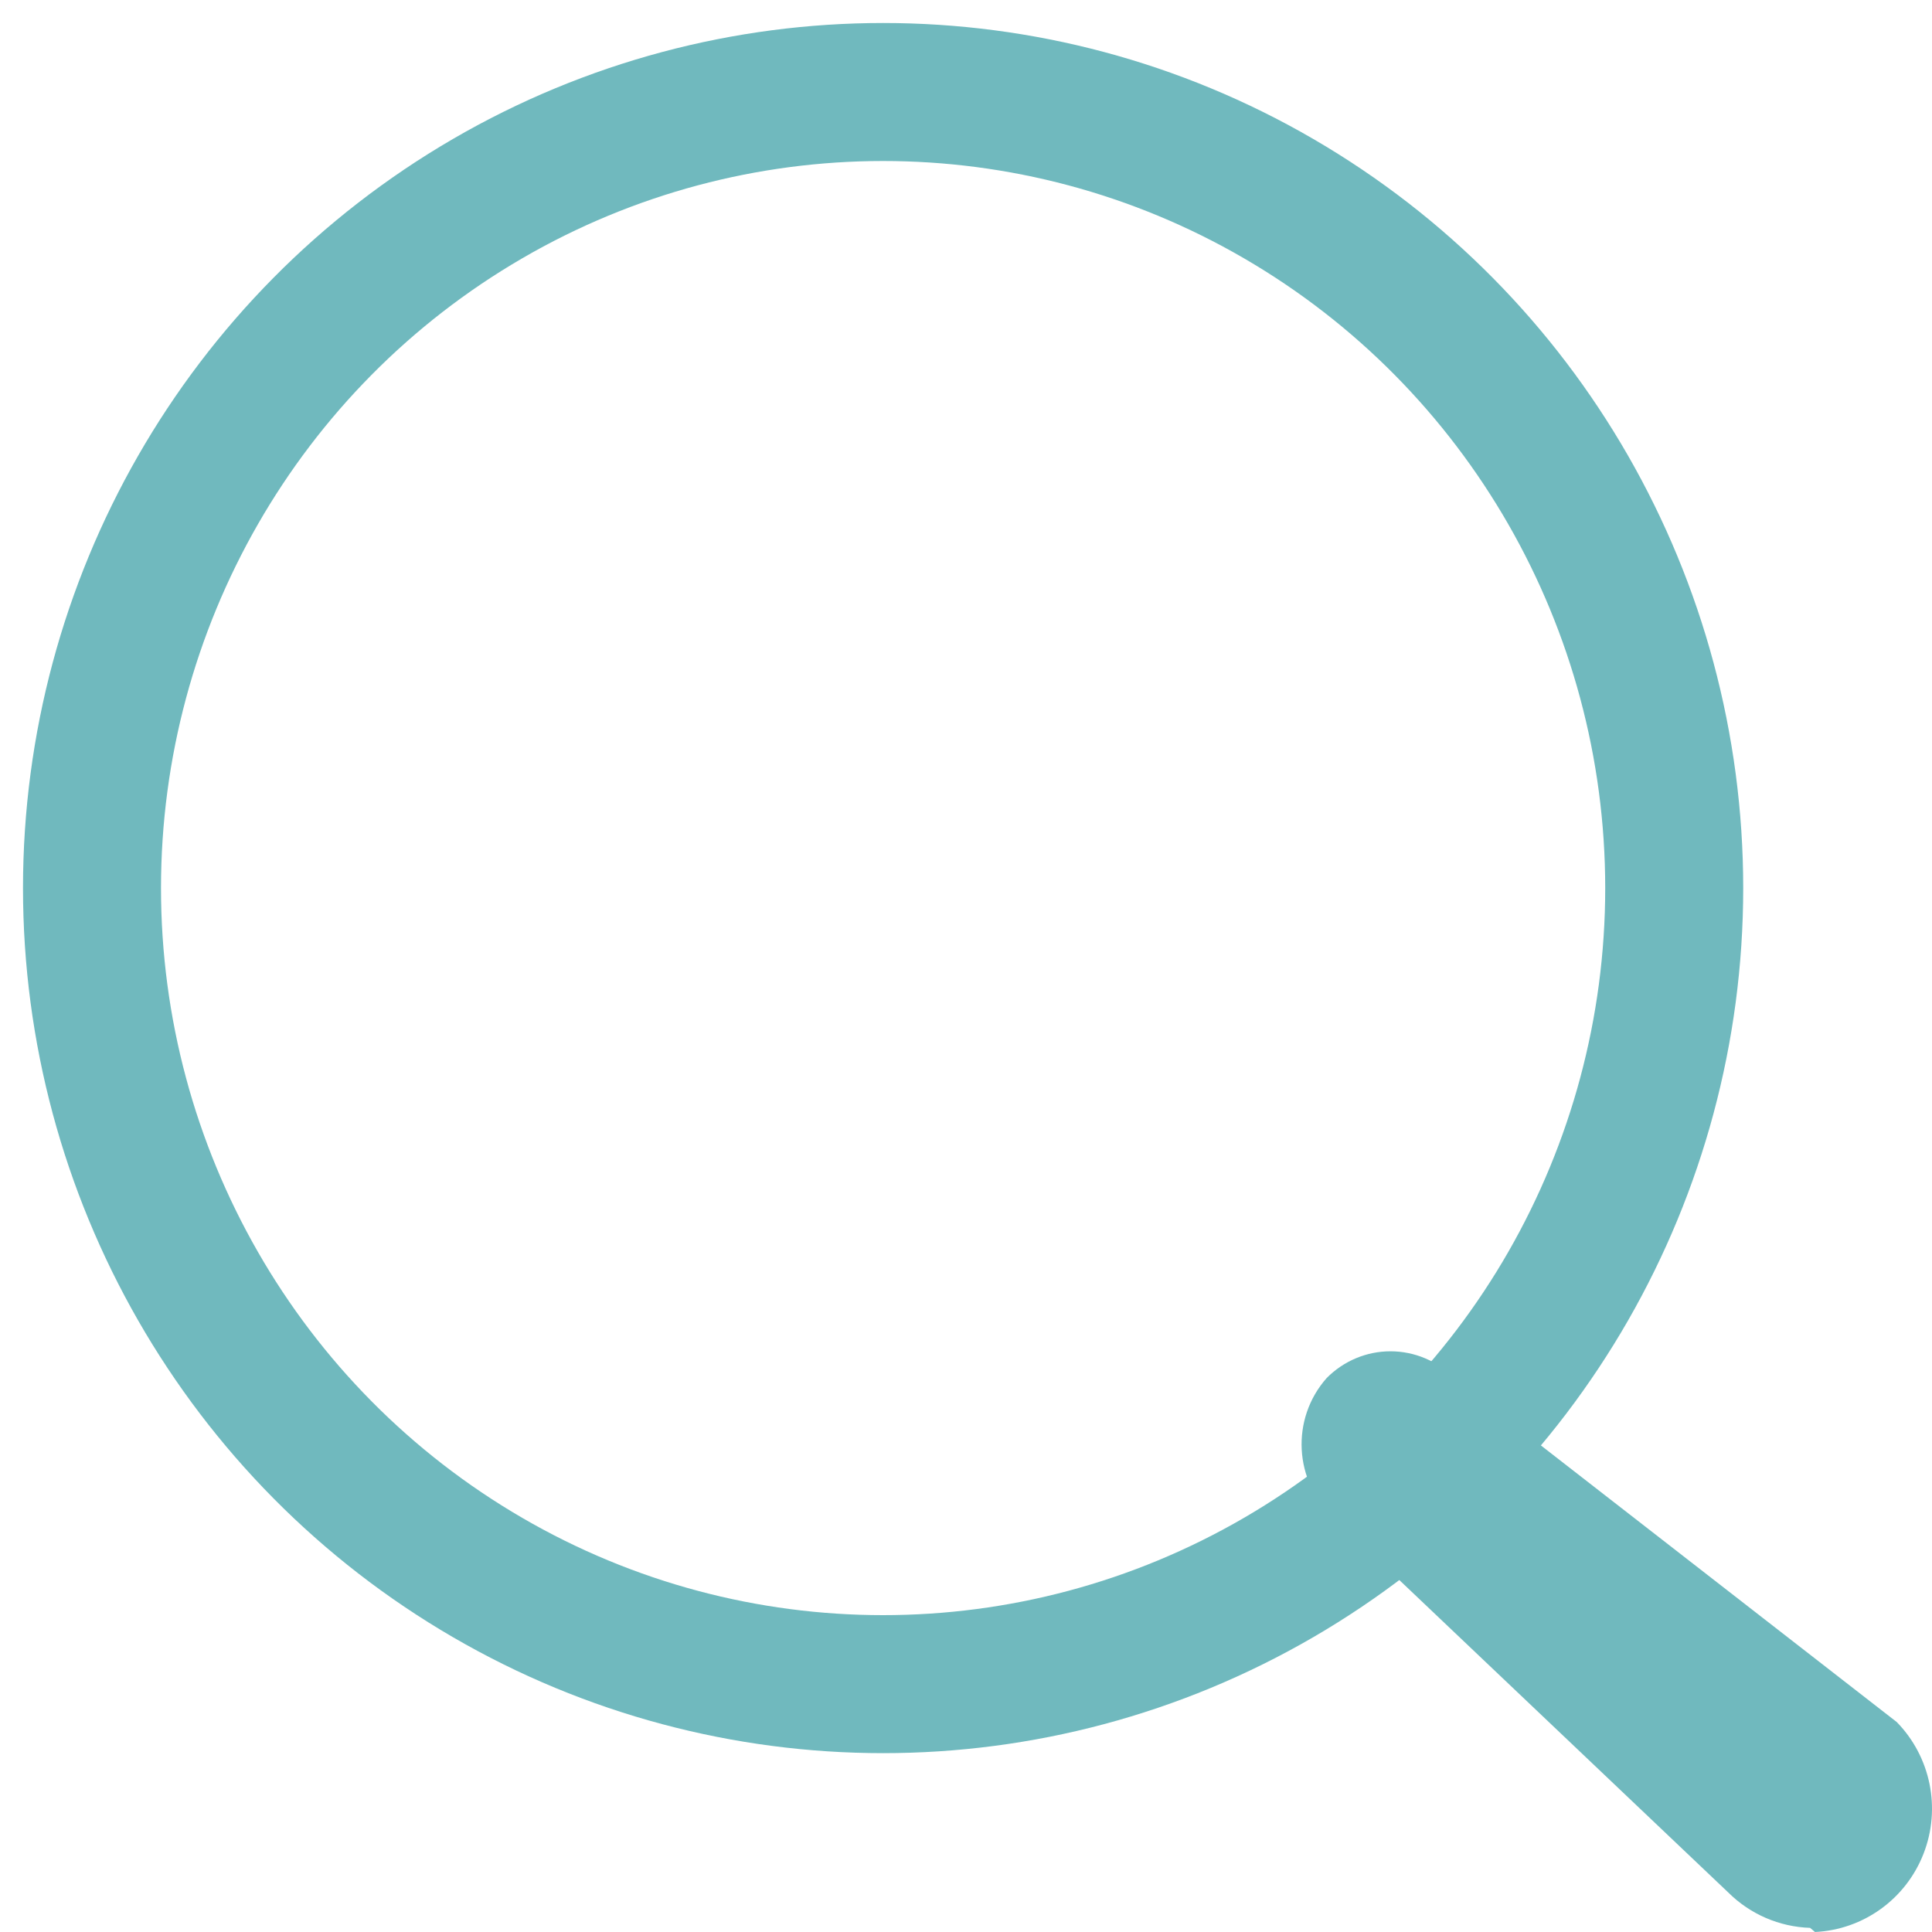 <svg width="21" height="21" viewBox="0 0 21 21" fill="none" xmlns="http://www.w3.org/2000/svg">
<path d="M19.675 20.955C19.341 20.944 19.023 20.807 18.785 20.57L14.5 16.5C14.063 16.101 14.028 15.422 14.42 14.979C14.604 14.793 14.853 14.688 15.114 14.688C15.374 14.688 15.624 14.793 15.807 14.979L20.617 18.718C20.986 19.096 21.1 19.656 20.908 20.149C20.716 20.642 20.254 20.975 19.728 21L19.675 20.955Z" fill="#70B9BE"/>
<ellipse cx="9.599" cy="9.653" rx="8.599" ry="8.653" stroke="#70B9BE" stroke-width="1.5"/>
</svg>
